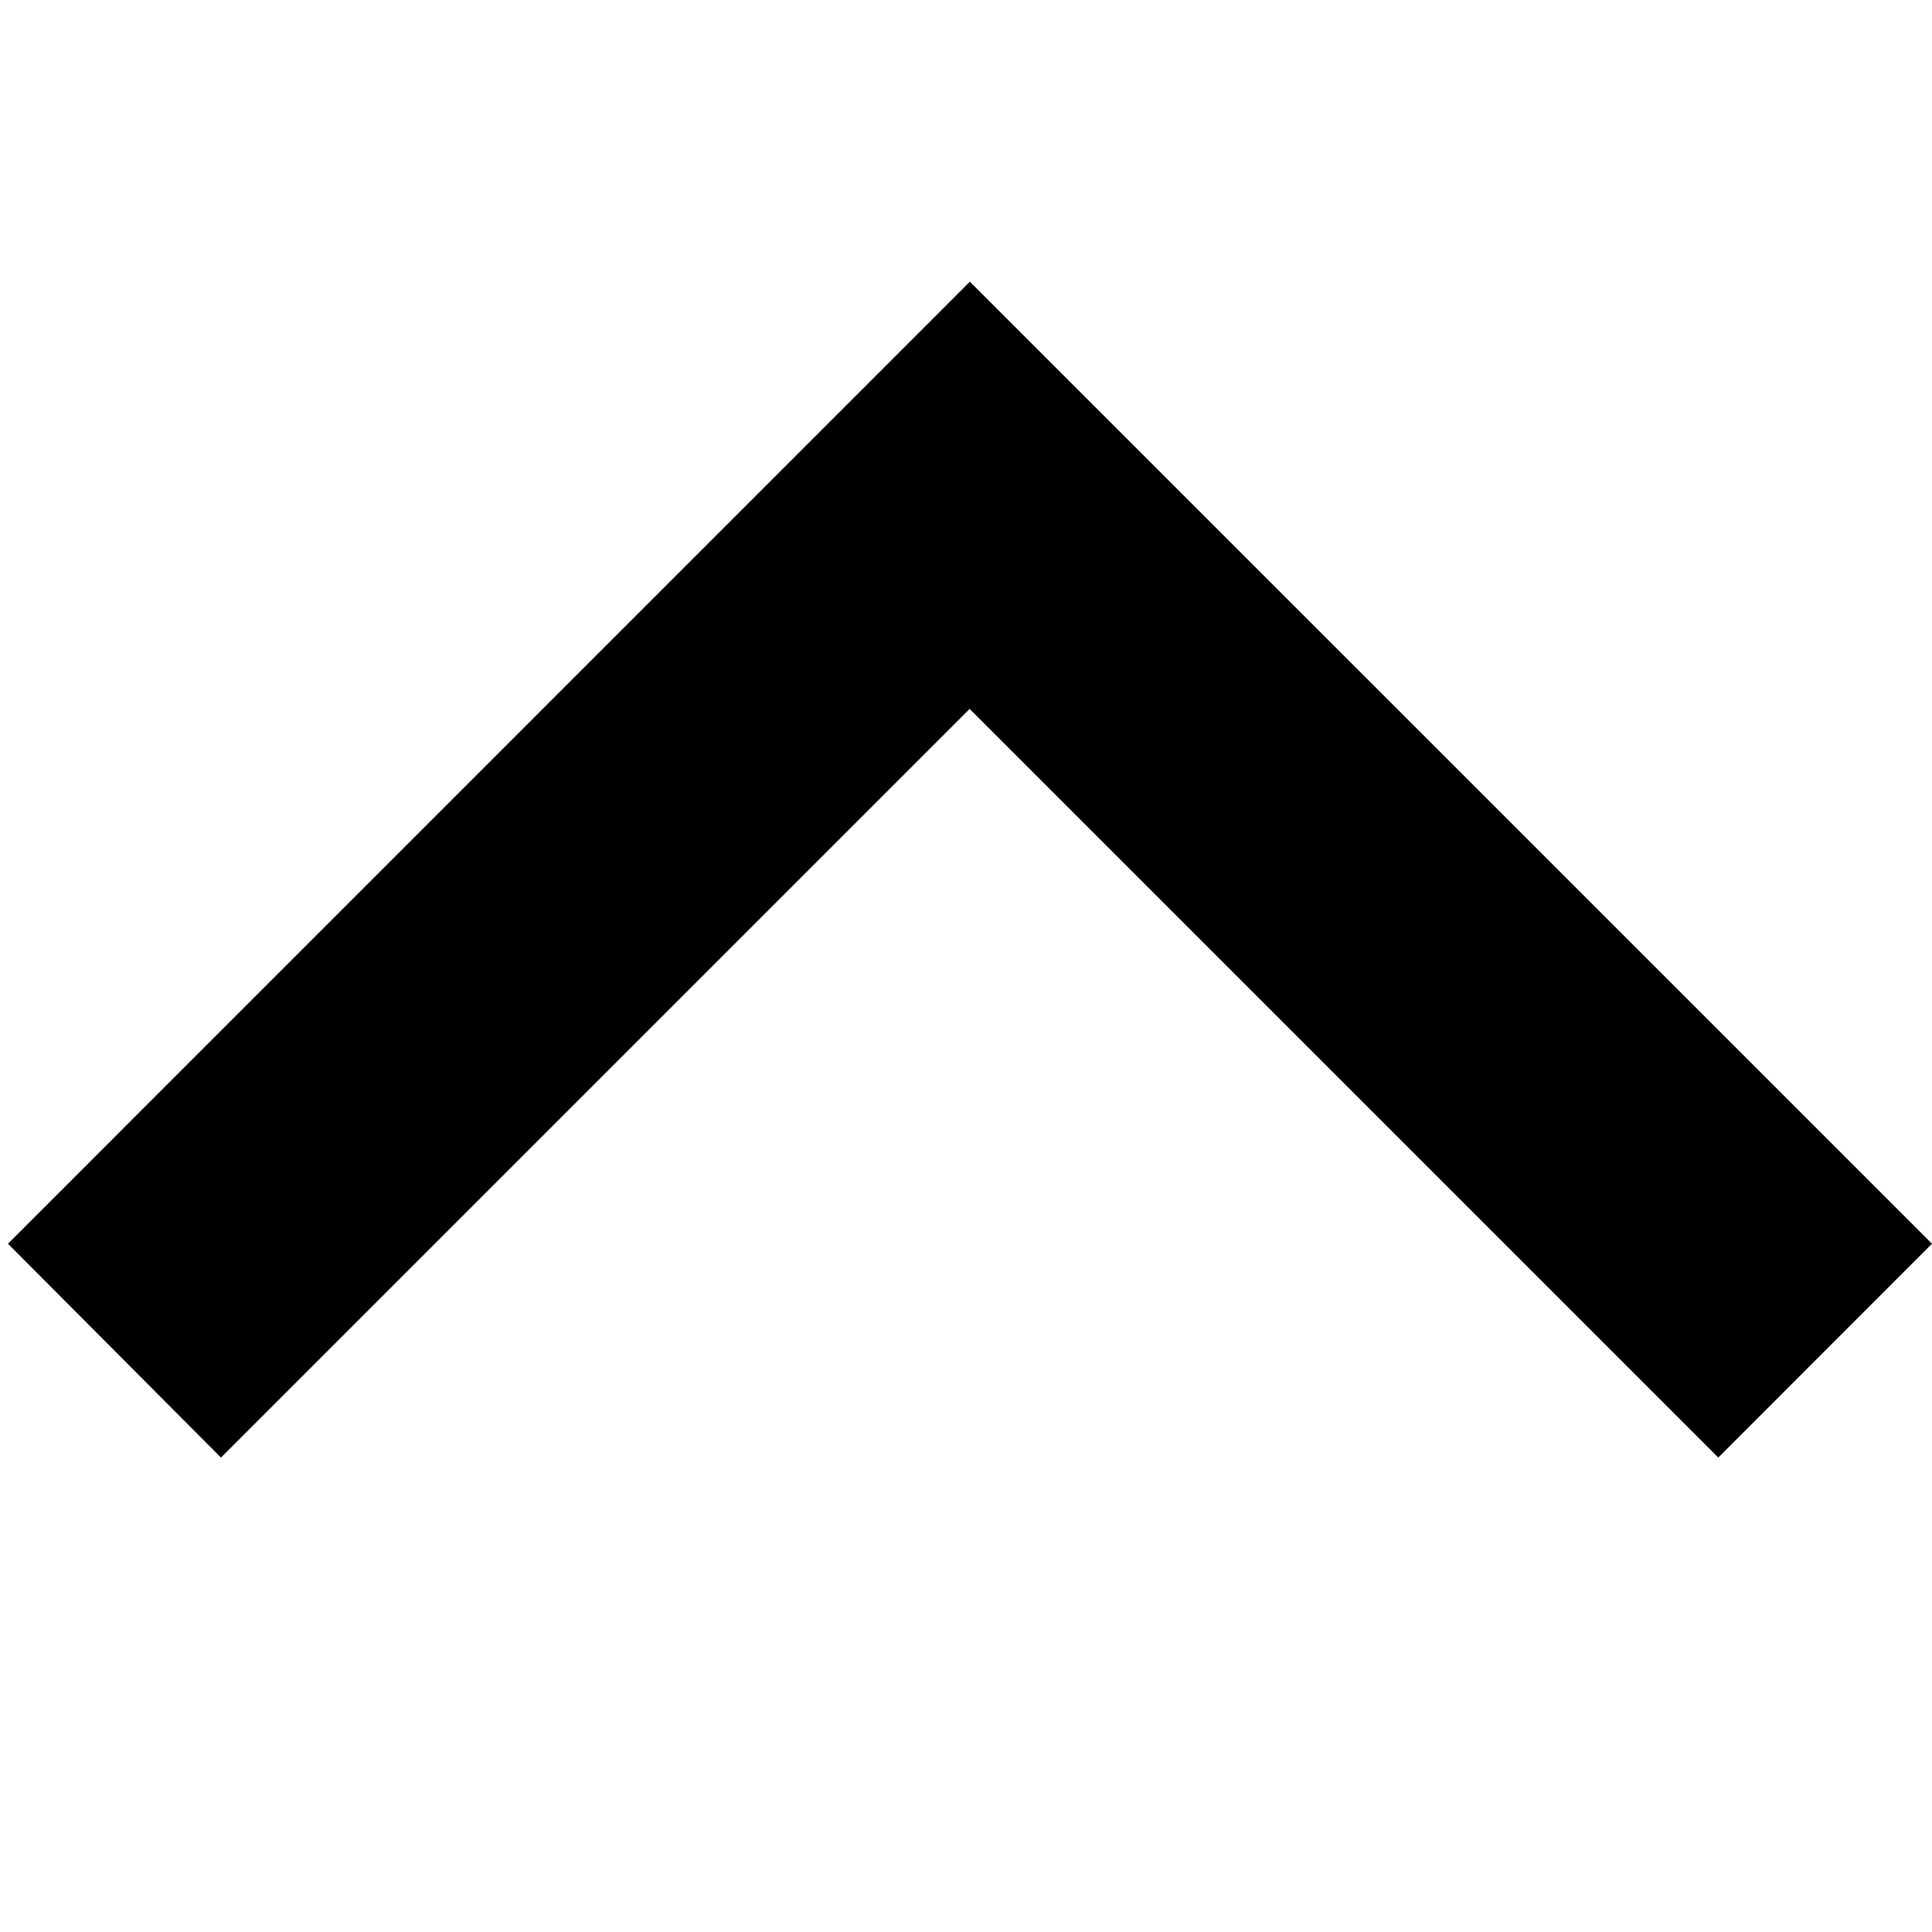 <svg width="16" height="16" viewBox="0 0 16 16" fill="none" xmlns="http://www.w3.org/2000/svg">
<path d="M16 10.3L14.23 12.071L8.03 5.871L1.83 12.071L0.066 10.3L8.032 2.333L16 10.3Z" fill="black"/>
</svg>
